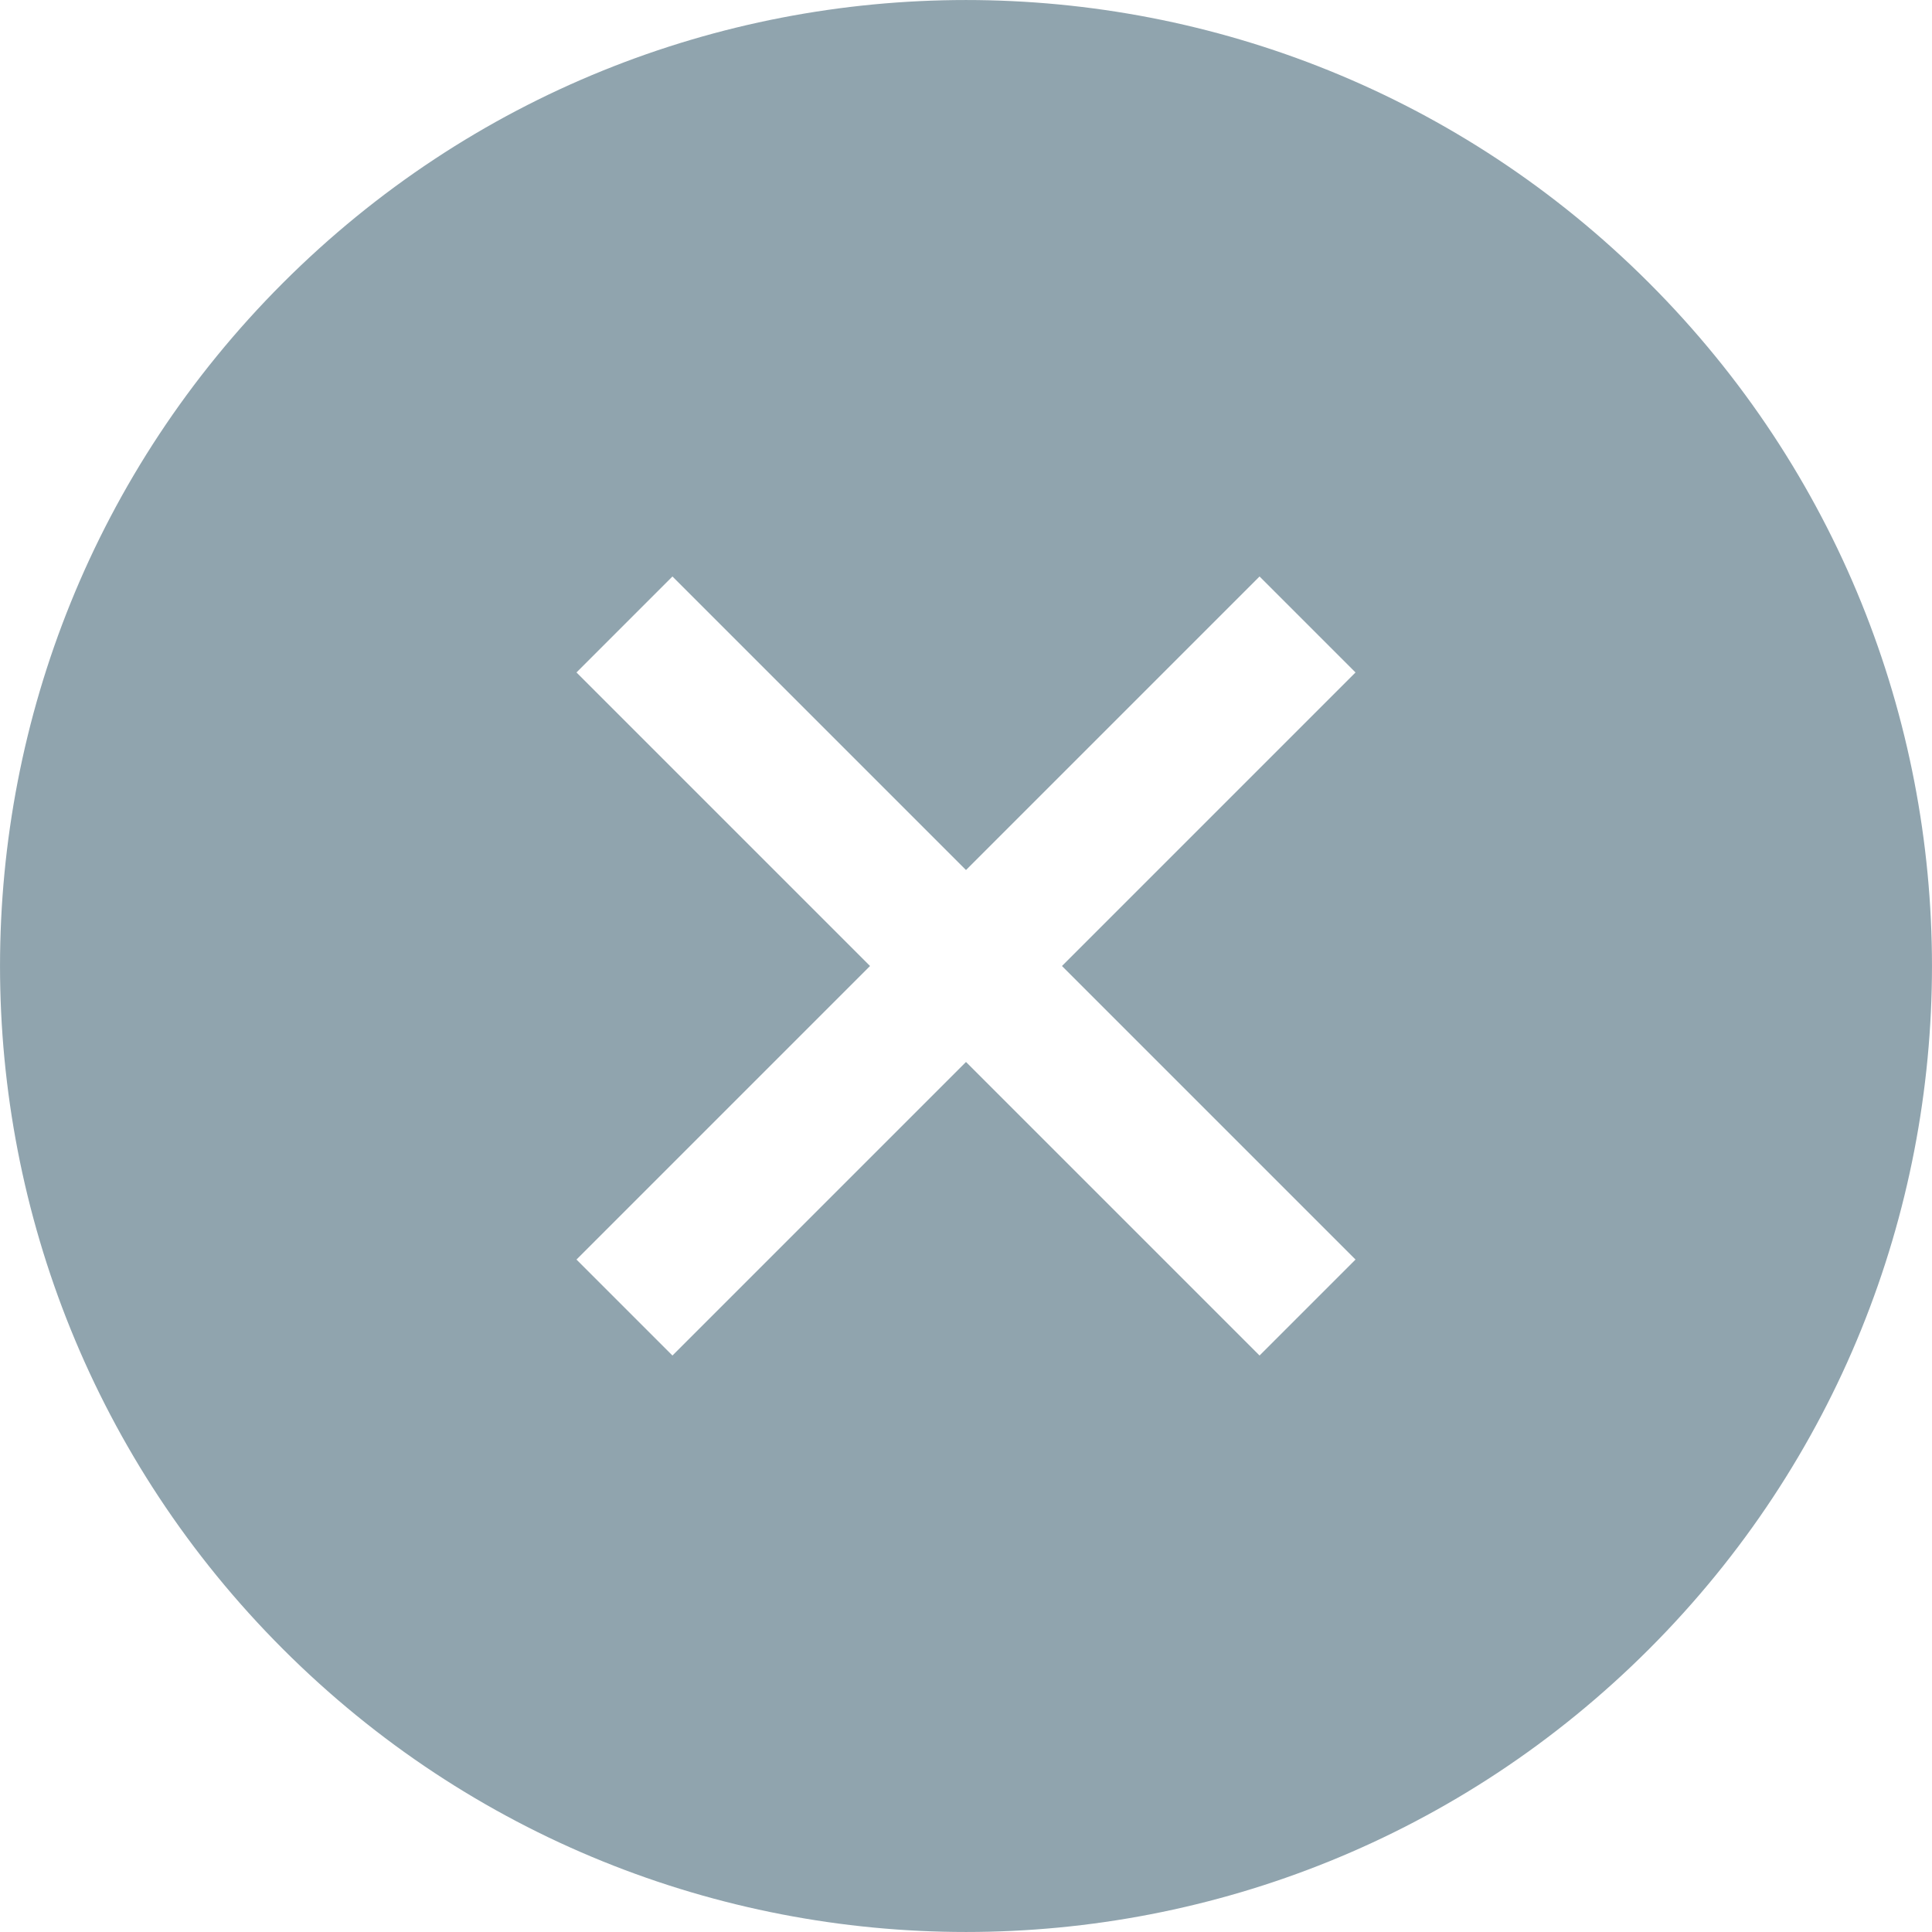 <?xml version="1.0" encoding="UTF-8"?>
<svg width="100%" height="100%" viewBox="0 0 16 16" version="1.1" xmlns="http://www.w3.org/2000/svg" xmlns:xlink="http://www.w3.org/1999/xlink">
    <!-- Generator: Sketch 55.1 (78136) - https://sketchapp.com -->
    <title>icon / 16 px / delete</title>
    <desc>Created with Sketch.</desc>
    <g id="icon-/-16-px-/-delete" stroke="none" stroke-width="1" fill="none" fill-rule="evenodd">
        <rect id="Rectangle" x="0" y="0" width="16" height="16"></rect>
        <path d="M8,16 C3.582,16 0,12.418 0,8 C0,3.582 3.582,0 8,0 C12.418,0 16,3.582 16,8 C16,12.418 12.418,16 8,16 Z M7.438,7.438 L4,7.438 L4,8.562 L7.438,8.562 L7.438,12 L8.562,12 L8.562,8.562 L12,8.562 L12,7.438 L8.562,7.438 L8.562,4 L7.438,4 L7.438,7.438 Z" id="Combined-Shape" fill="#90A4AE" fill-rule="nonzero" transform="translate(8, 8) rotate(45) translate(-8, -8) "></path>
    </g>
</svg>